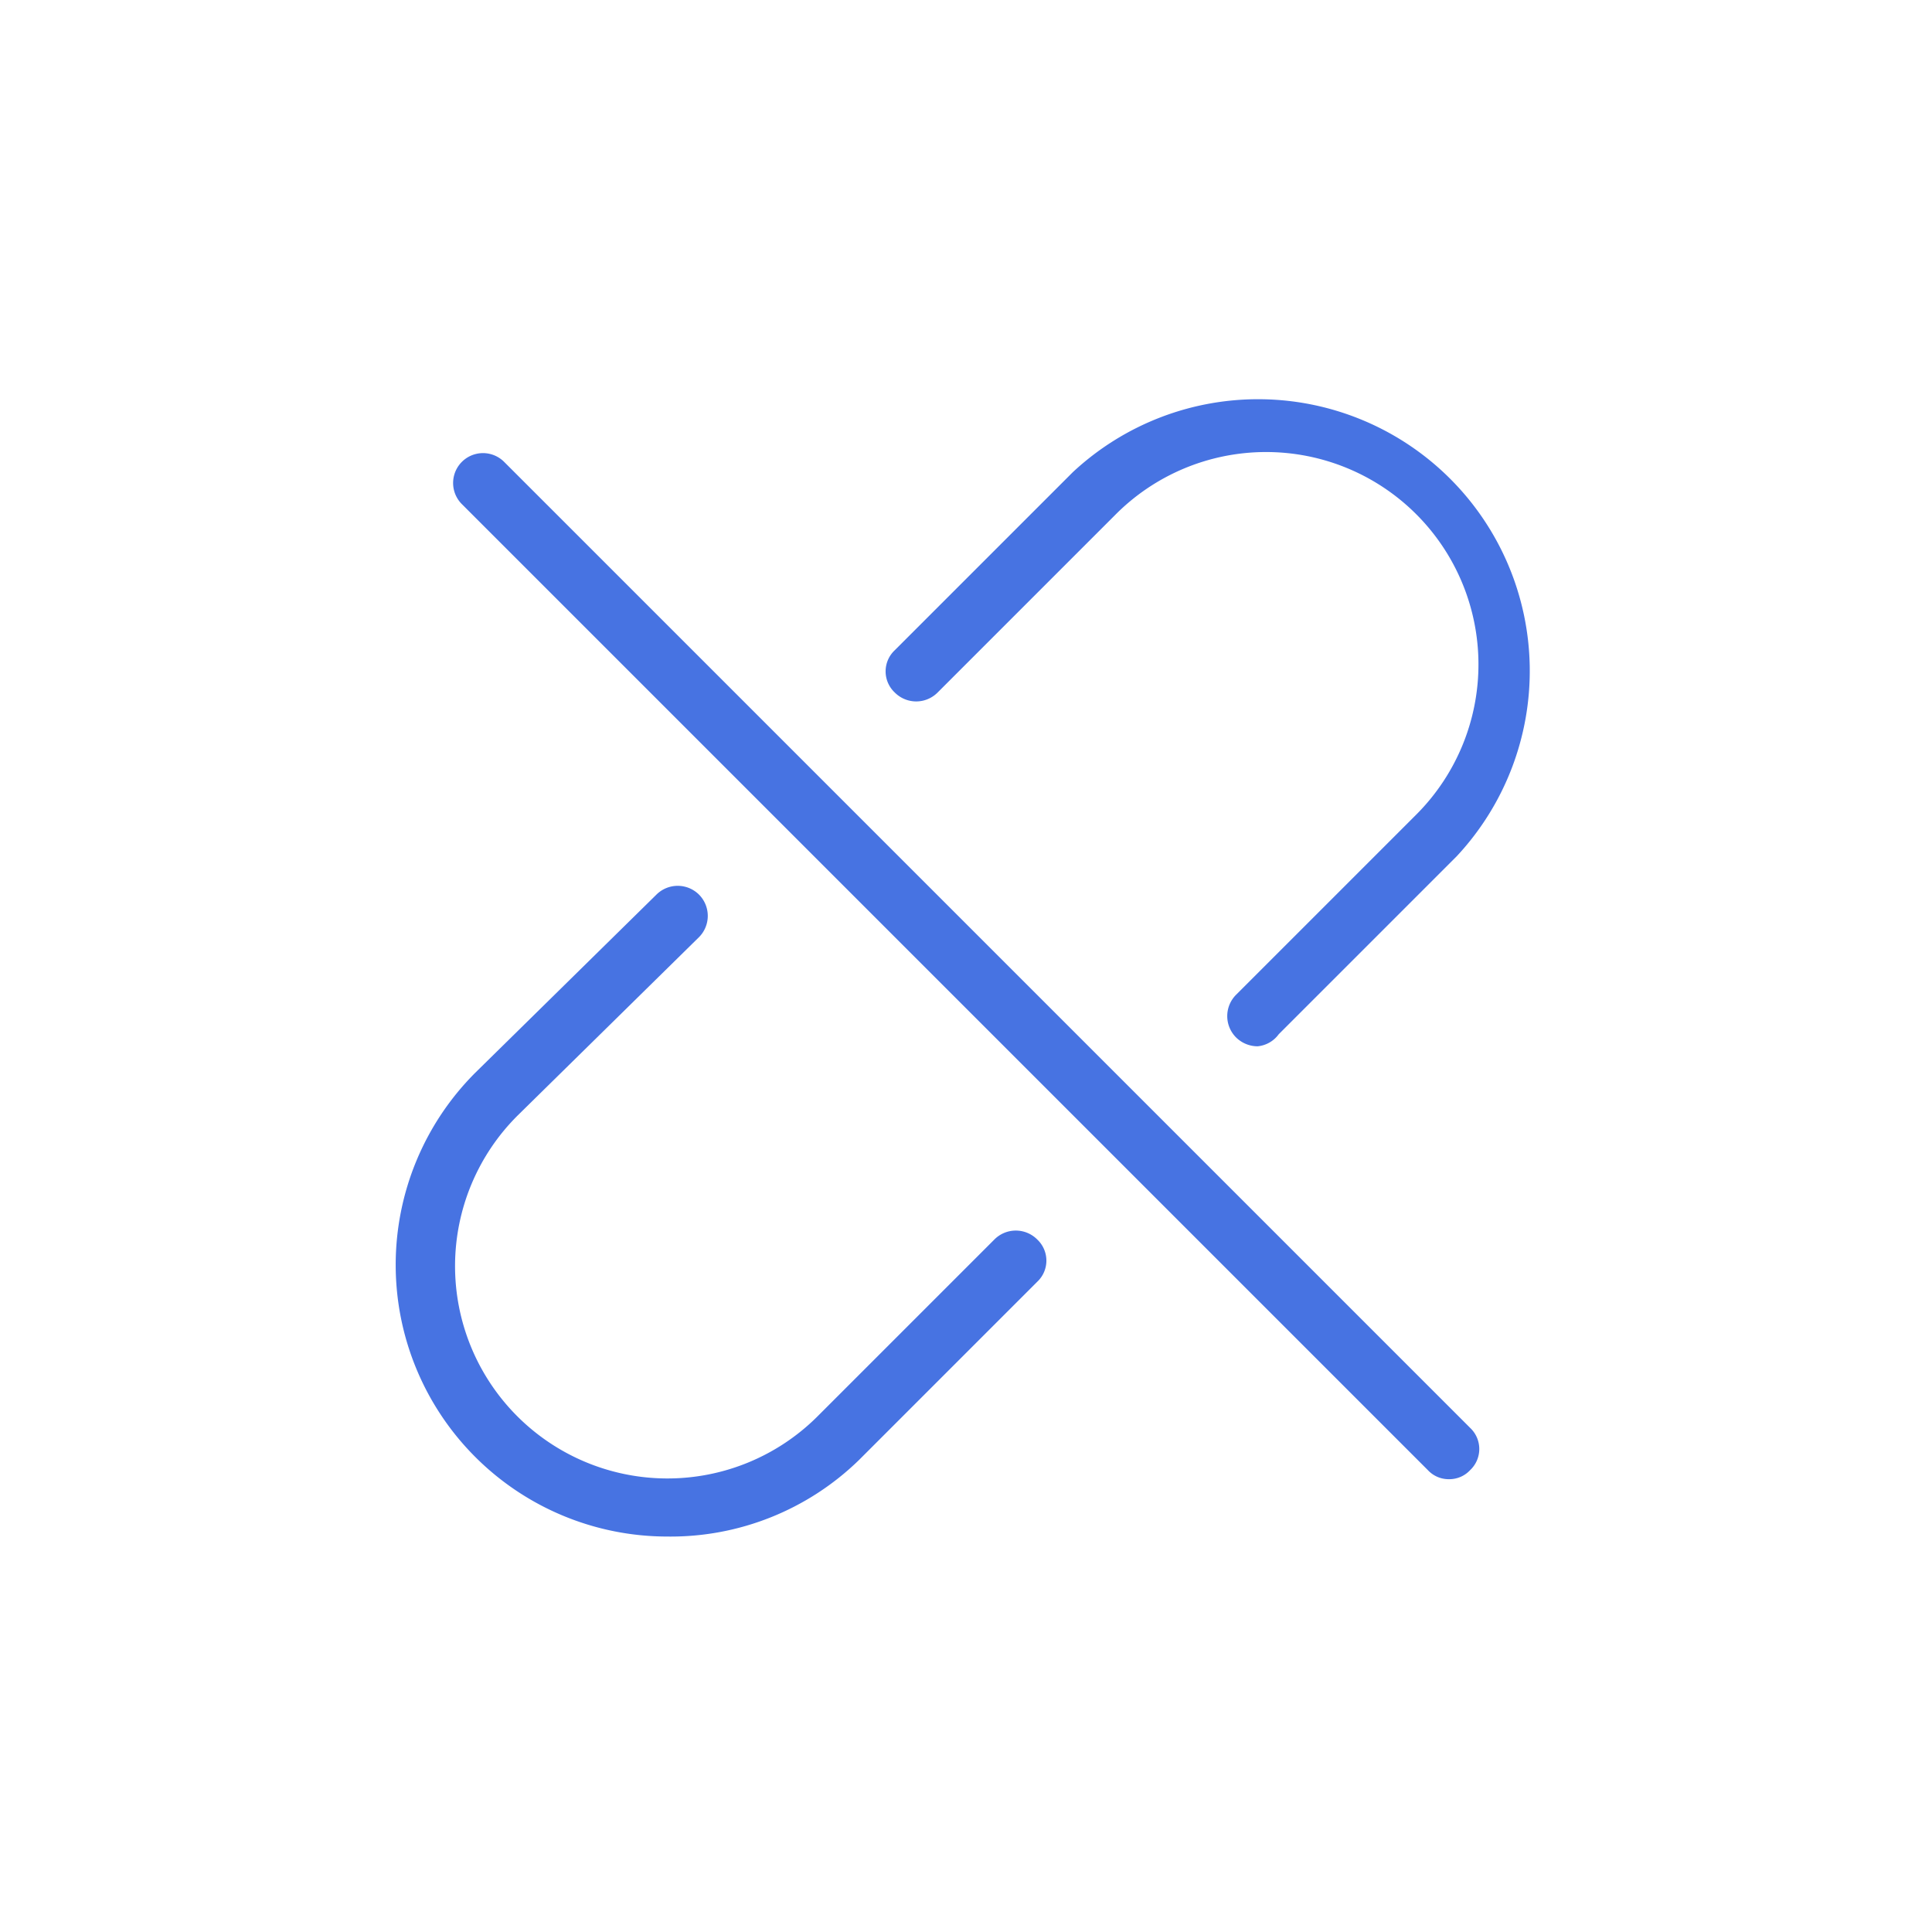 <svg xmlns="http://www.w3.org/2000/svg" viewBox="0 0 32 32"><defs><style>.cls-1{fill:none;}.cls-2{fill:#4773e2;}</style></defs><title>btn_h_未绑定</title><g id="图层_2" data-name="图层 2"><g id="弹窗_表解析" data-name="弹窗—表解析"><rect class="cls-1" width="32" height="32"/><path class="cls-2" d="M20.83,17.33a.51.51,0,0,1-.36-.15.5.5,0,0,1,0-.7l3-3a3.5,3.5,0,0,0-5-4.95l-2.94,2.94a.5.5,0,0,1-.71,0,.48.48,0,0,1,0-.7l2.95-2.95a4.5,4.5,0,0,1,6.36,6.36l-2.95,2.95A.49.49,0,0,1,20.83,17.33Z"/><path class="cls-2" d="M11.05,25.45a4.5,4.5,0,0,1-3.18-7.68l3-2.95a.5.5,0,0,1,.71,0,.5.5,0,0,1,0,.7L8.58,18.47a3.5,3.5,0,0,0,4.95,5l2.94-2.94a.5.5,0,0,1,.71,0,.48.48,0,0,1,0,.7l-2.95,2.95A4.47,4.47,0,0,1,11.05,25.45Z"/><path class="cls-2" d="M24,24.5a.47.47,0,0,1-.35-.15l-16-16a.49.49,0,0,1,.7-.7l16,16a.48.48,0,0,1,0,.7A.47.47,0,0,1,24,24.5Z"/></g></g></svg>